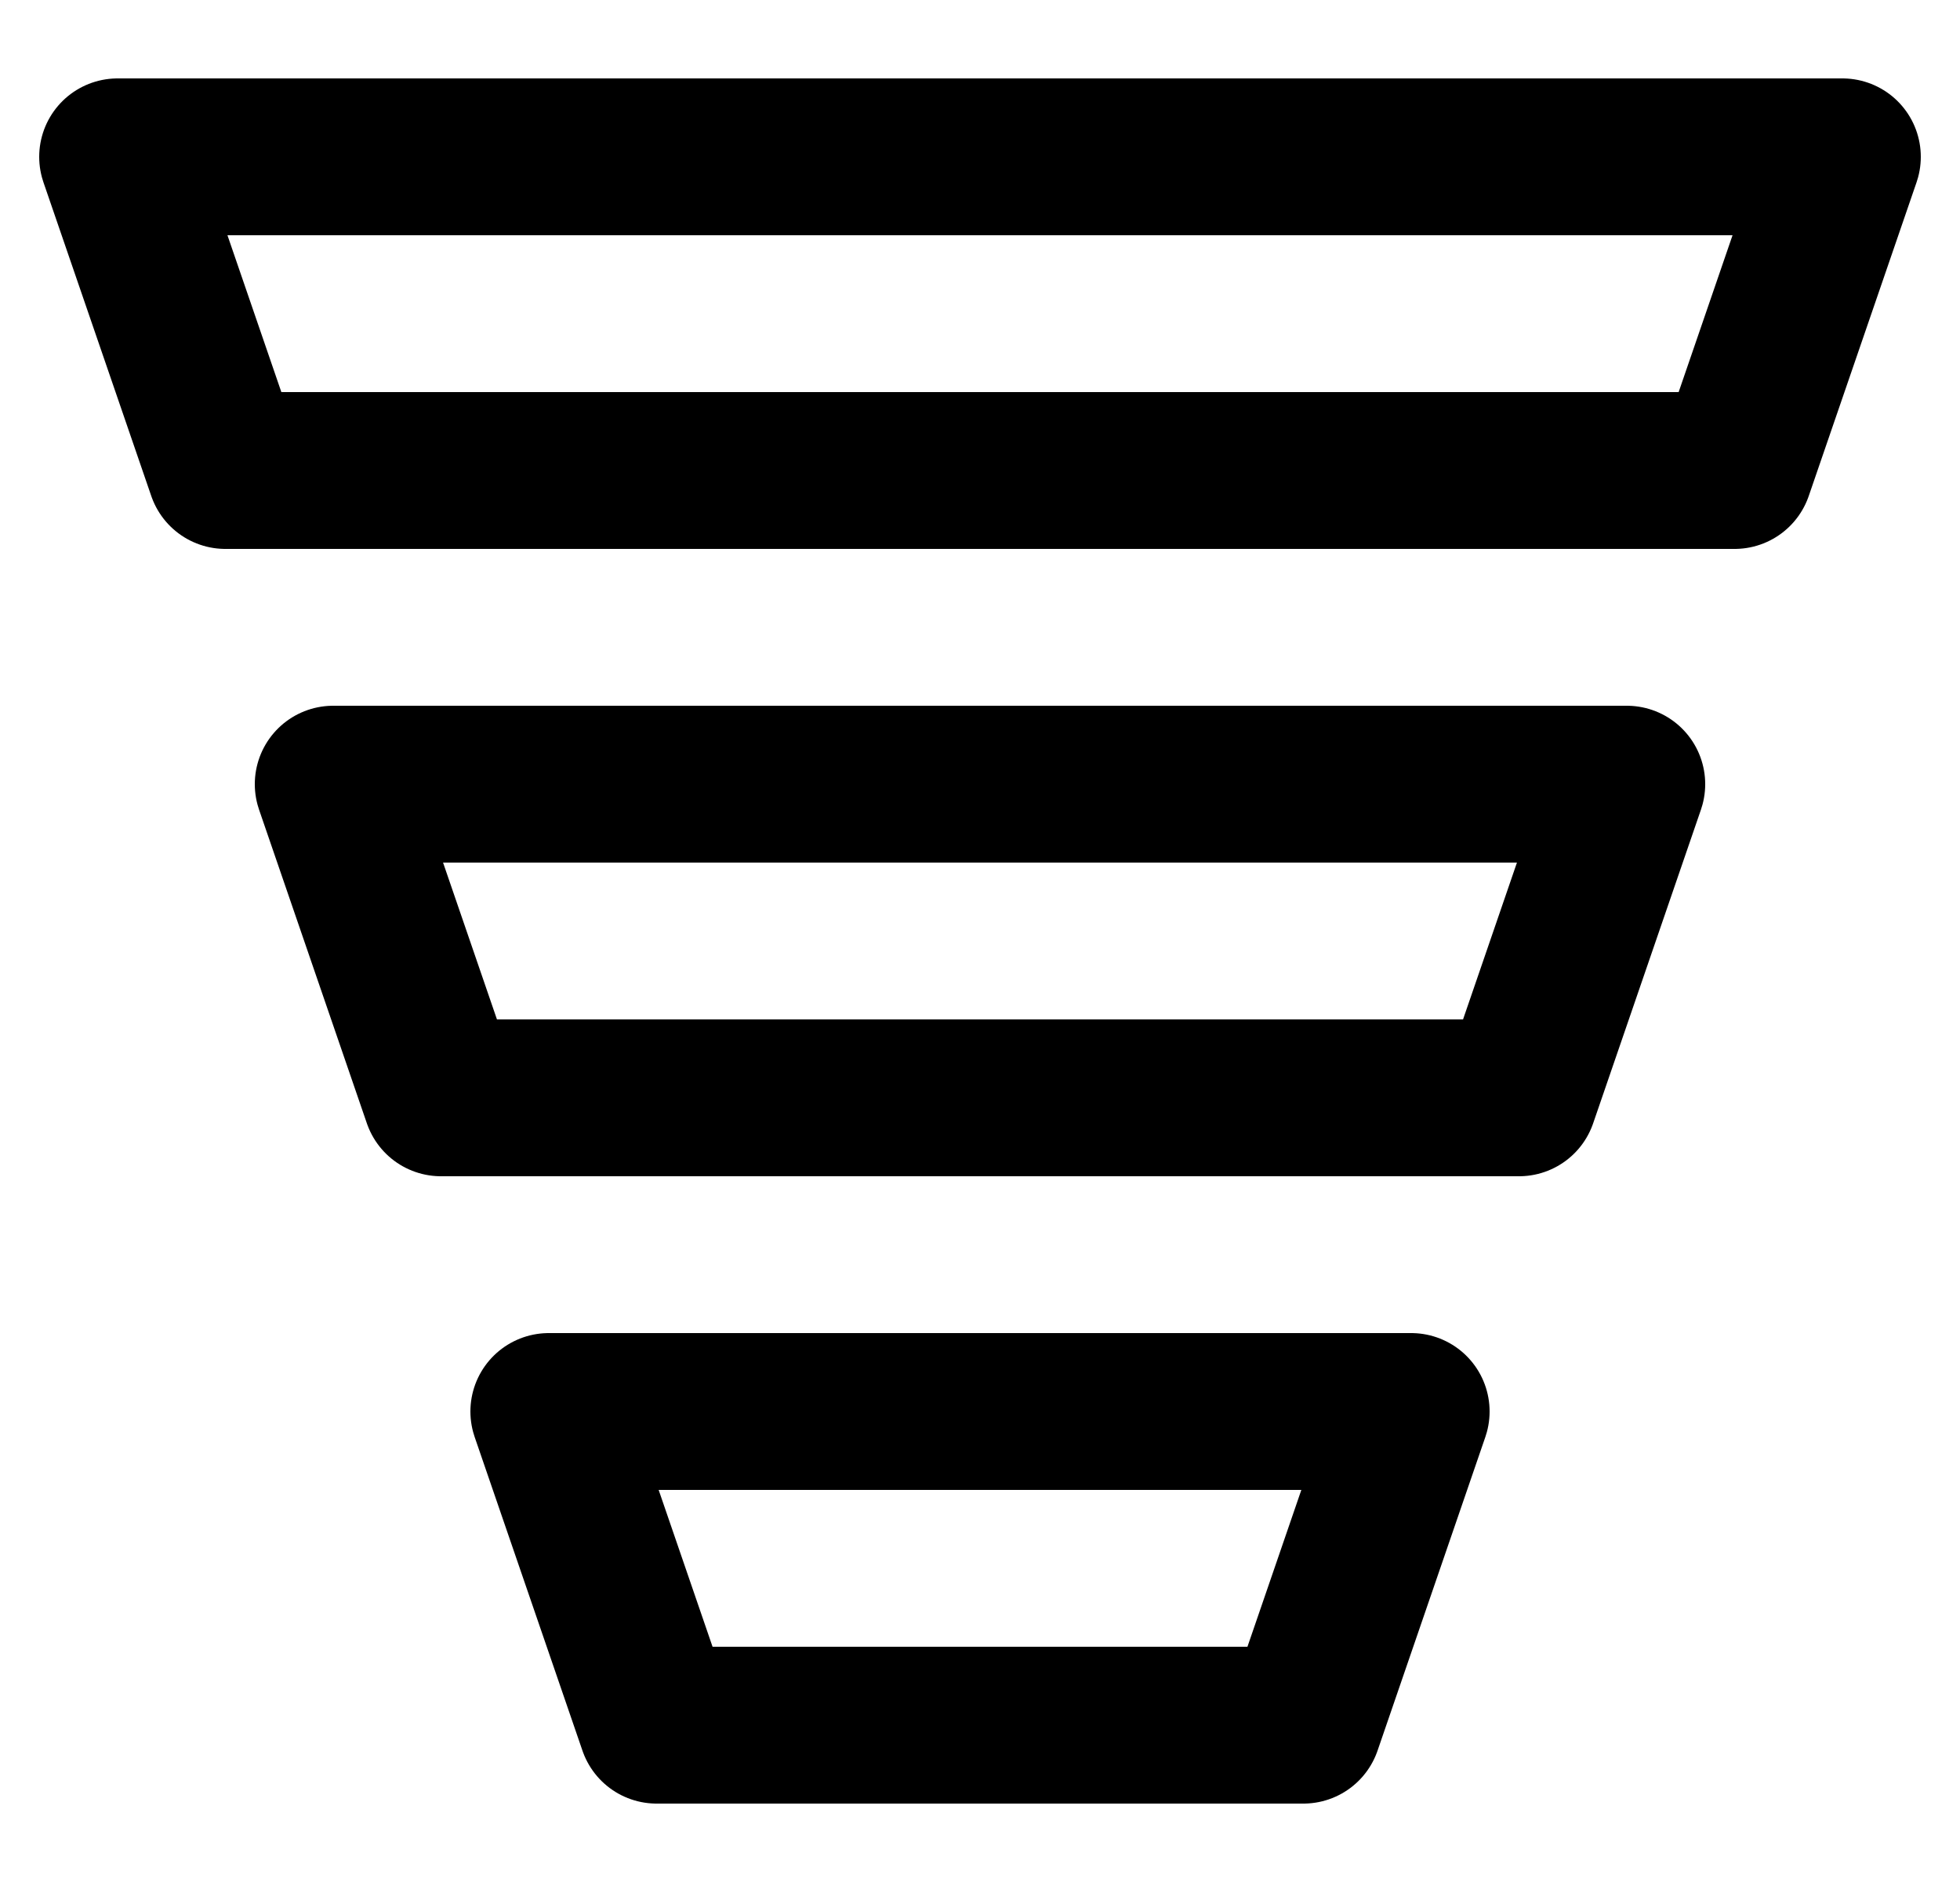 <?xml version="1.0" encoding="UTF-8"?>
<svg width="50px" height="48px" viewBox="0 0 50 48" version="1.1" xmlns="http://www.w3.org/2000/svg" xmlns:xlink="http://www.w3.org/1999/xlink">
    <!-- Generator: Sketch 50.2 (55047) - http://www.bohemiancoding.com/sketch -->
    <title>charts/chart-funnel</title>
    <desc>Created with Sketch.</desc>
    <defs></defs>
    <g id="charts/chart-funnel" stroke="none" stroke-width="1" fill="none" fill-rule="evenodd" stroke-linecap="round" stroke-linejoin="round">
        <path class="fillColor" d="M33.25,44 L16.75,44 L14,36 L36,36 L33.25,44 Z M38.75,28 L11.25,28 L8.5,20 L41.5,20 L38.75,28 Z M44.25,12 L5.75,12 L3,4 L47,4 L44.25,12 Z" id="Combined-Shape" stroke="#000000" stroke-width="4"></path>
    </g>
</svg>

